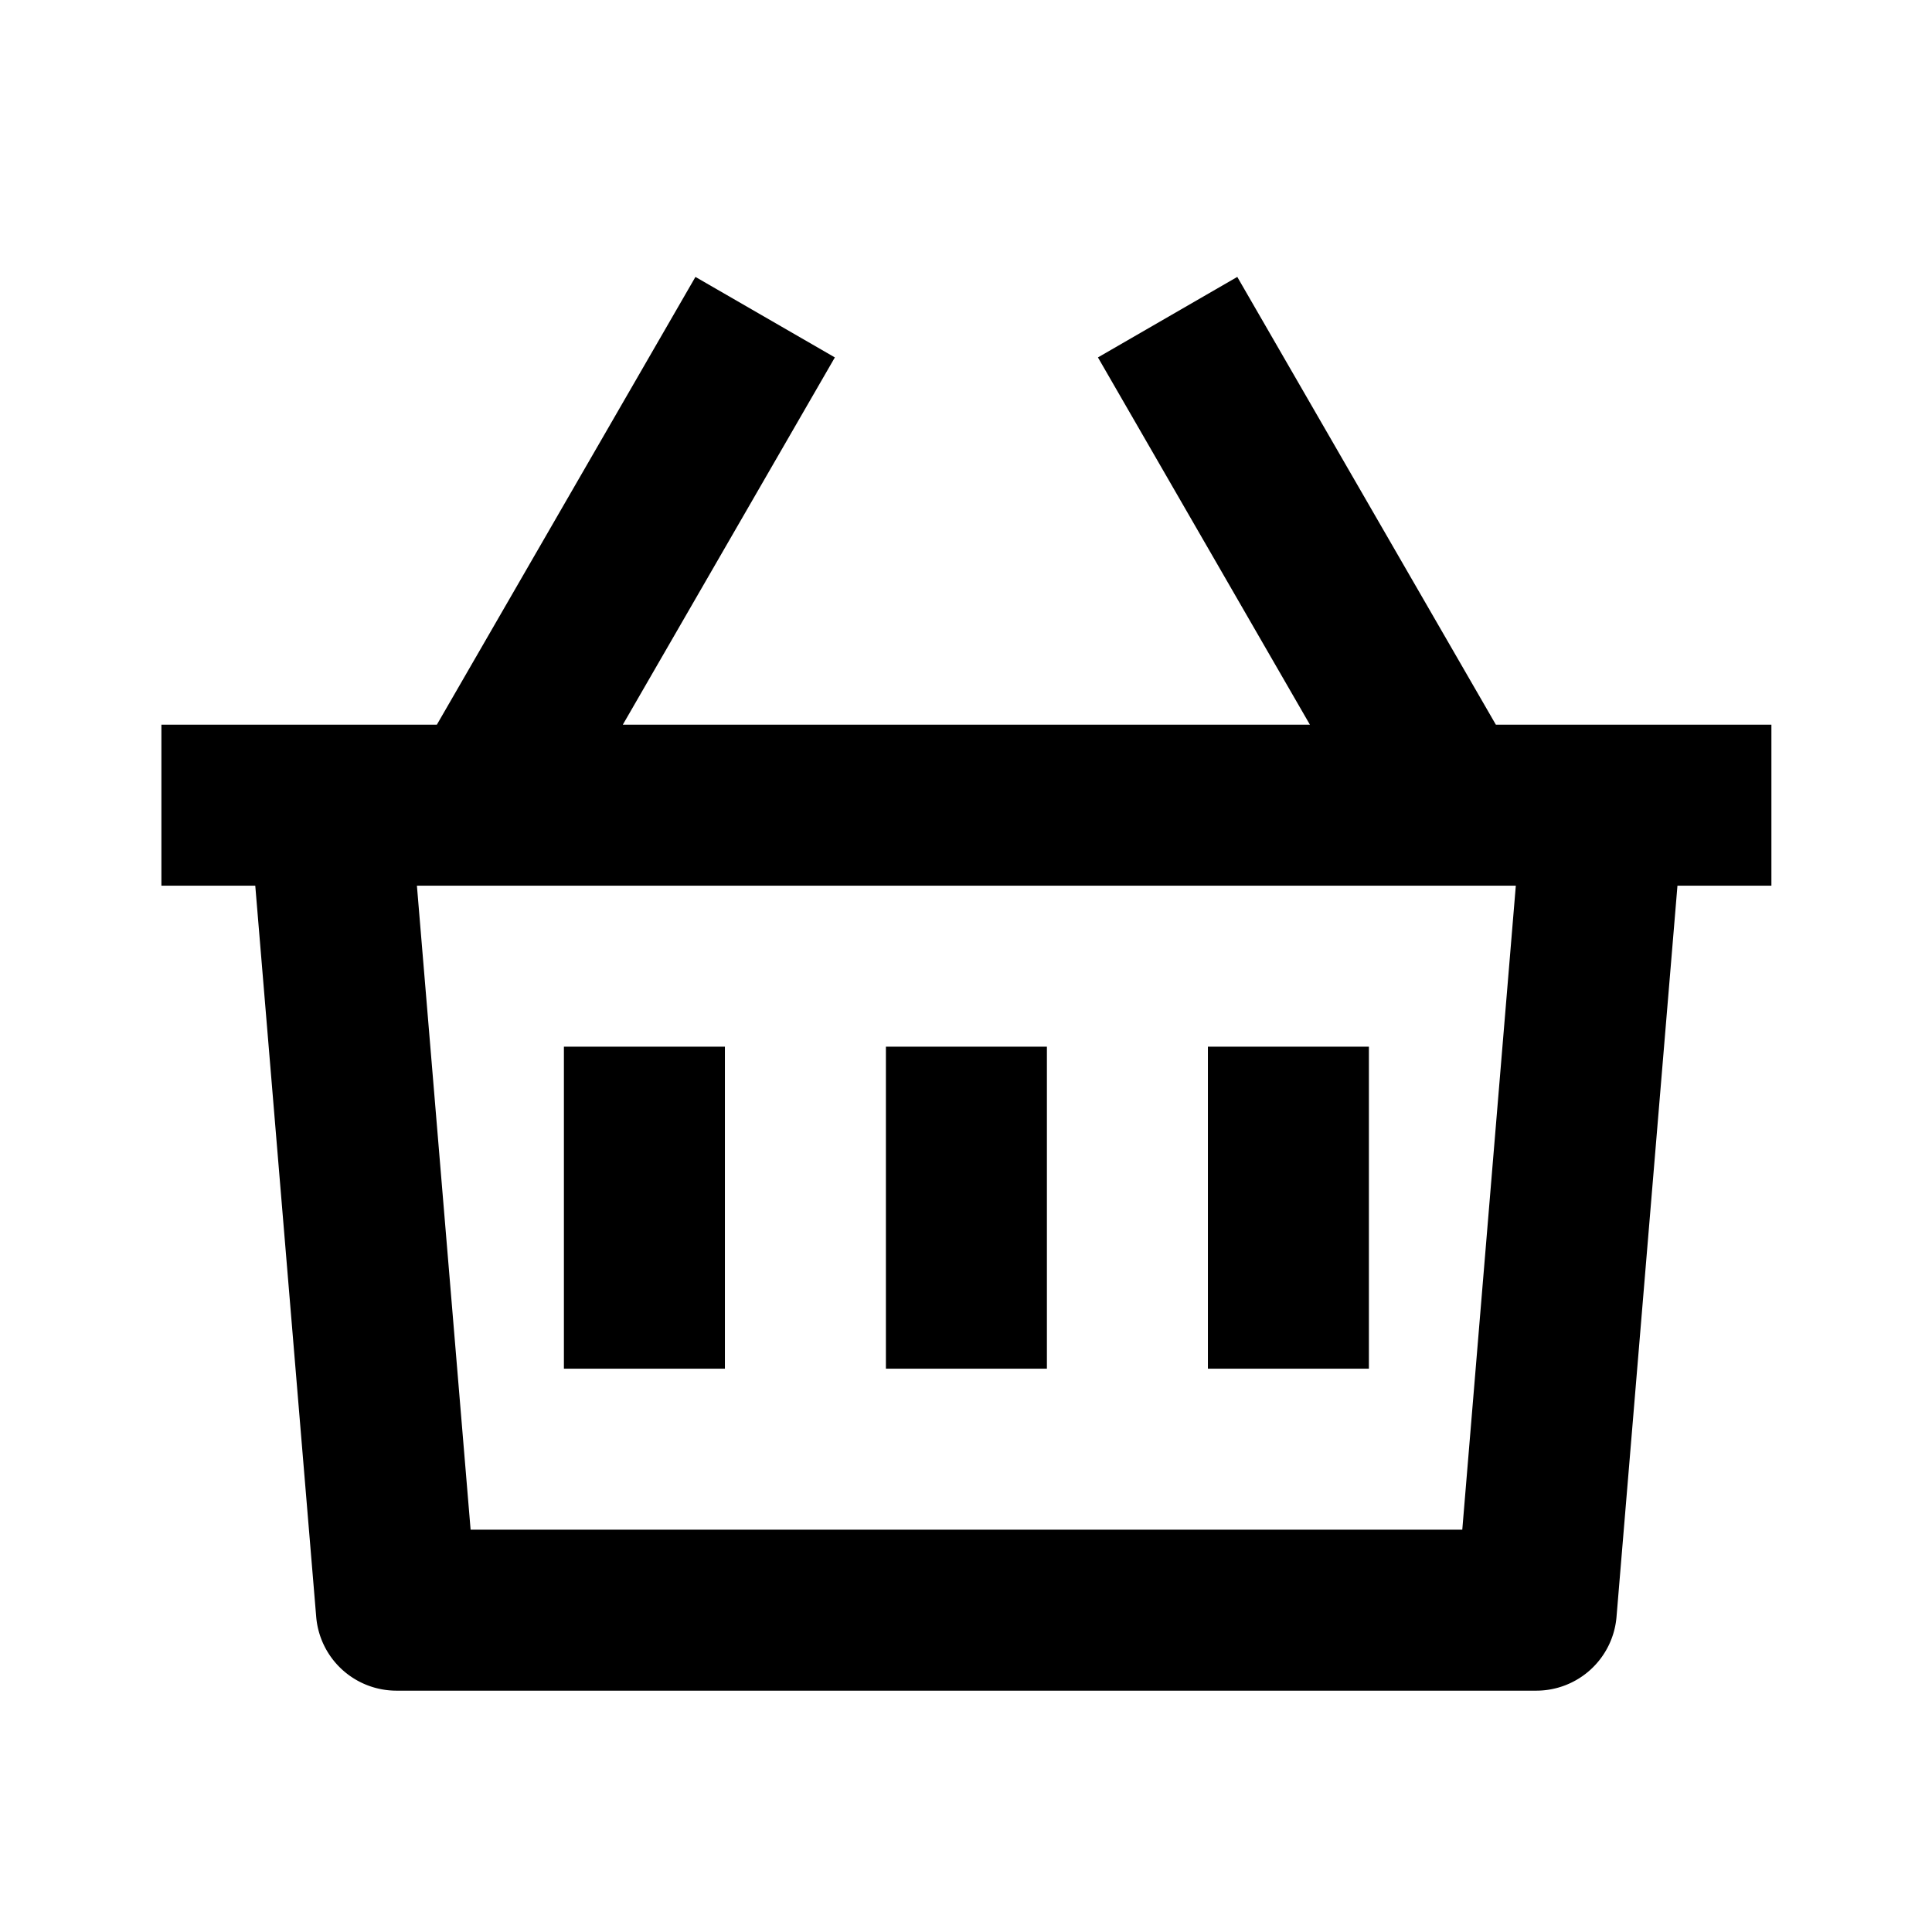 <svg xmlns="http://www.w3.org/2000/svg" xmlns:xlink="http://www.w3.org/1999/xlink" width="24" height="24" viewBox="0 0 24 24"><path fill="currentColor" d="m15.37 3.44l3.212 5.562h3.423v2h-1.167l-.757 9.083a1 1 0 0 1-.996.917H4.925a1 1 0 0 1-.997-.917l-.757-9.083H2.005v-2h3.422L8.639 3.44l1.732 1l-2.634 4.562h8.535L13.639 4.44zm3.46 7.562H5.179l.667 8h12.319zm-5.825 2v4h-2v-4zm-4 0v4h-2v-4zm8 0v4h-2v-4z"/></svg>